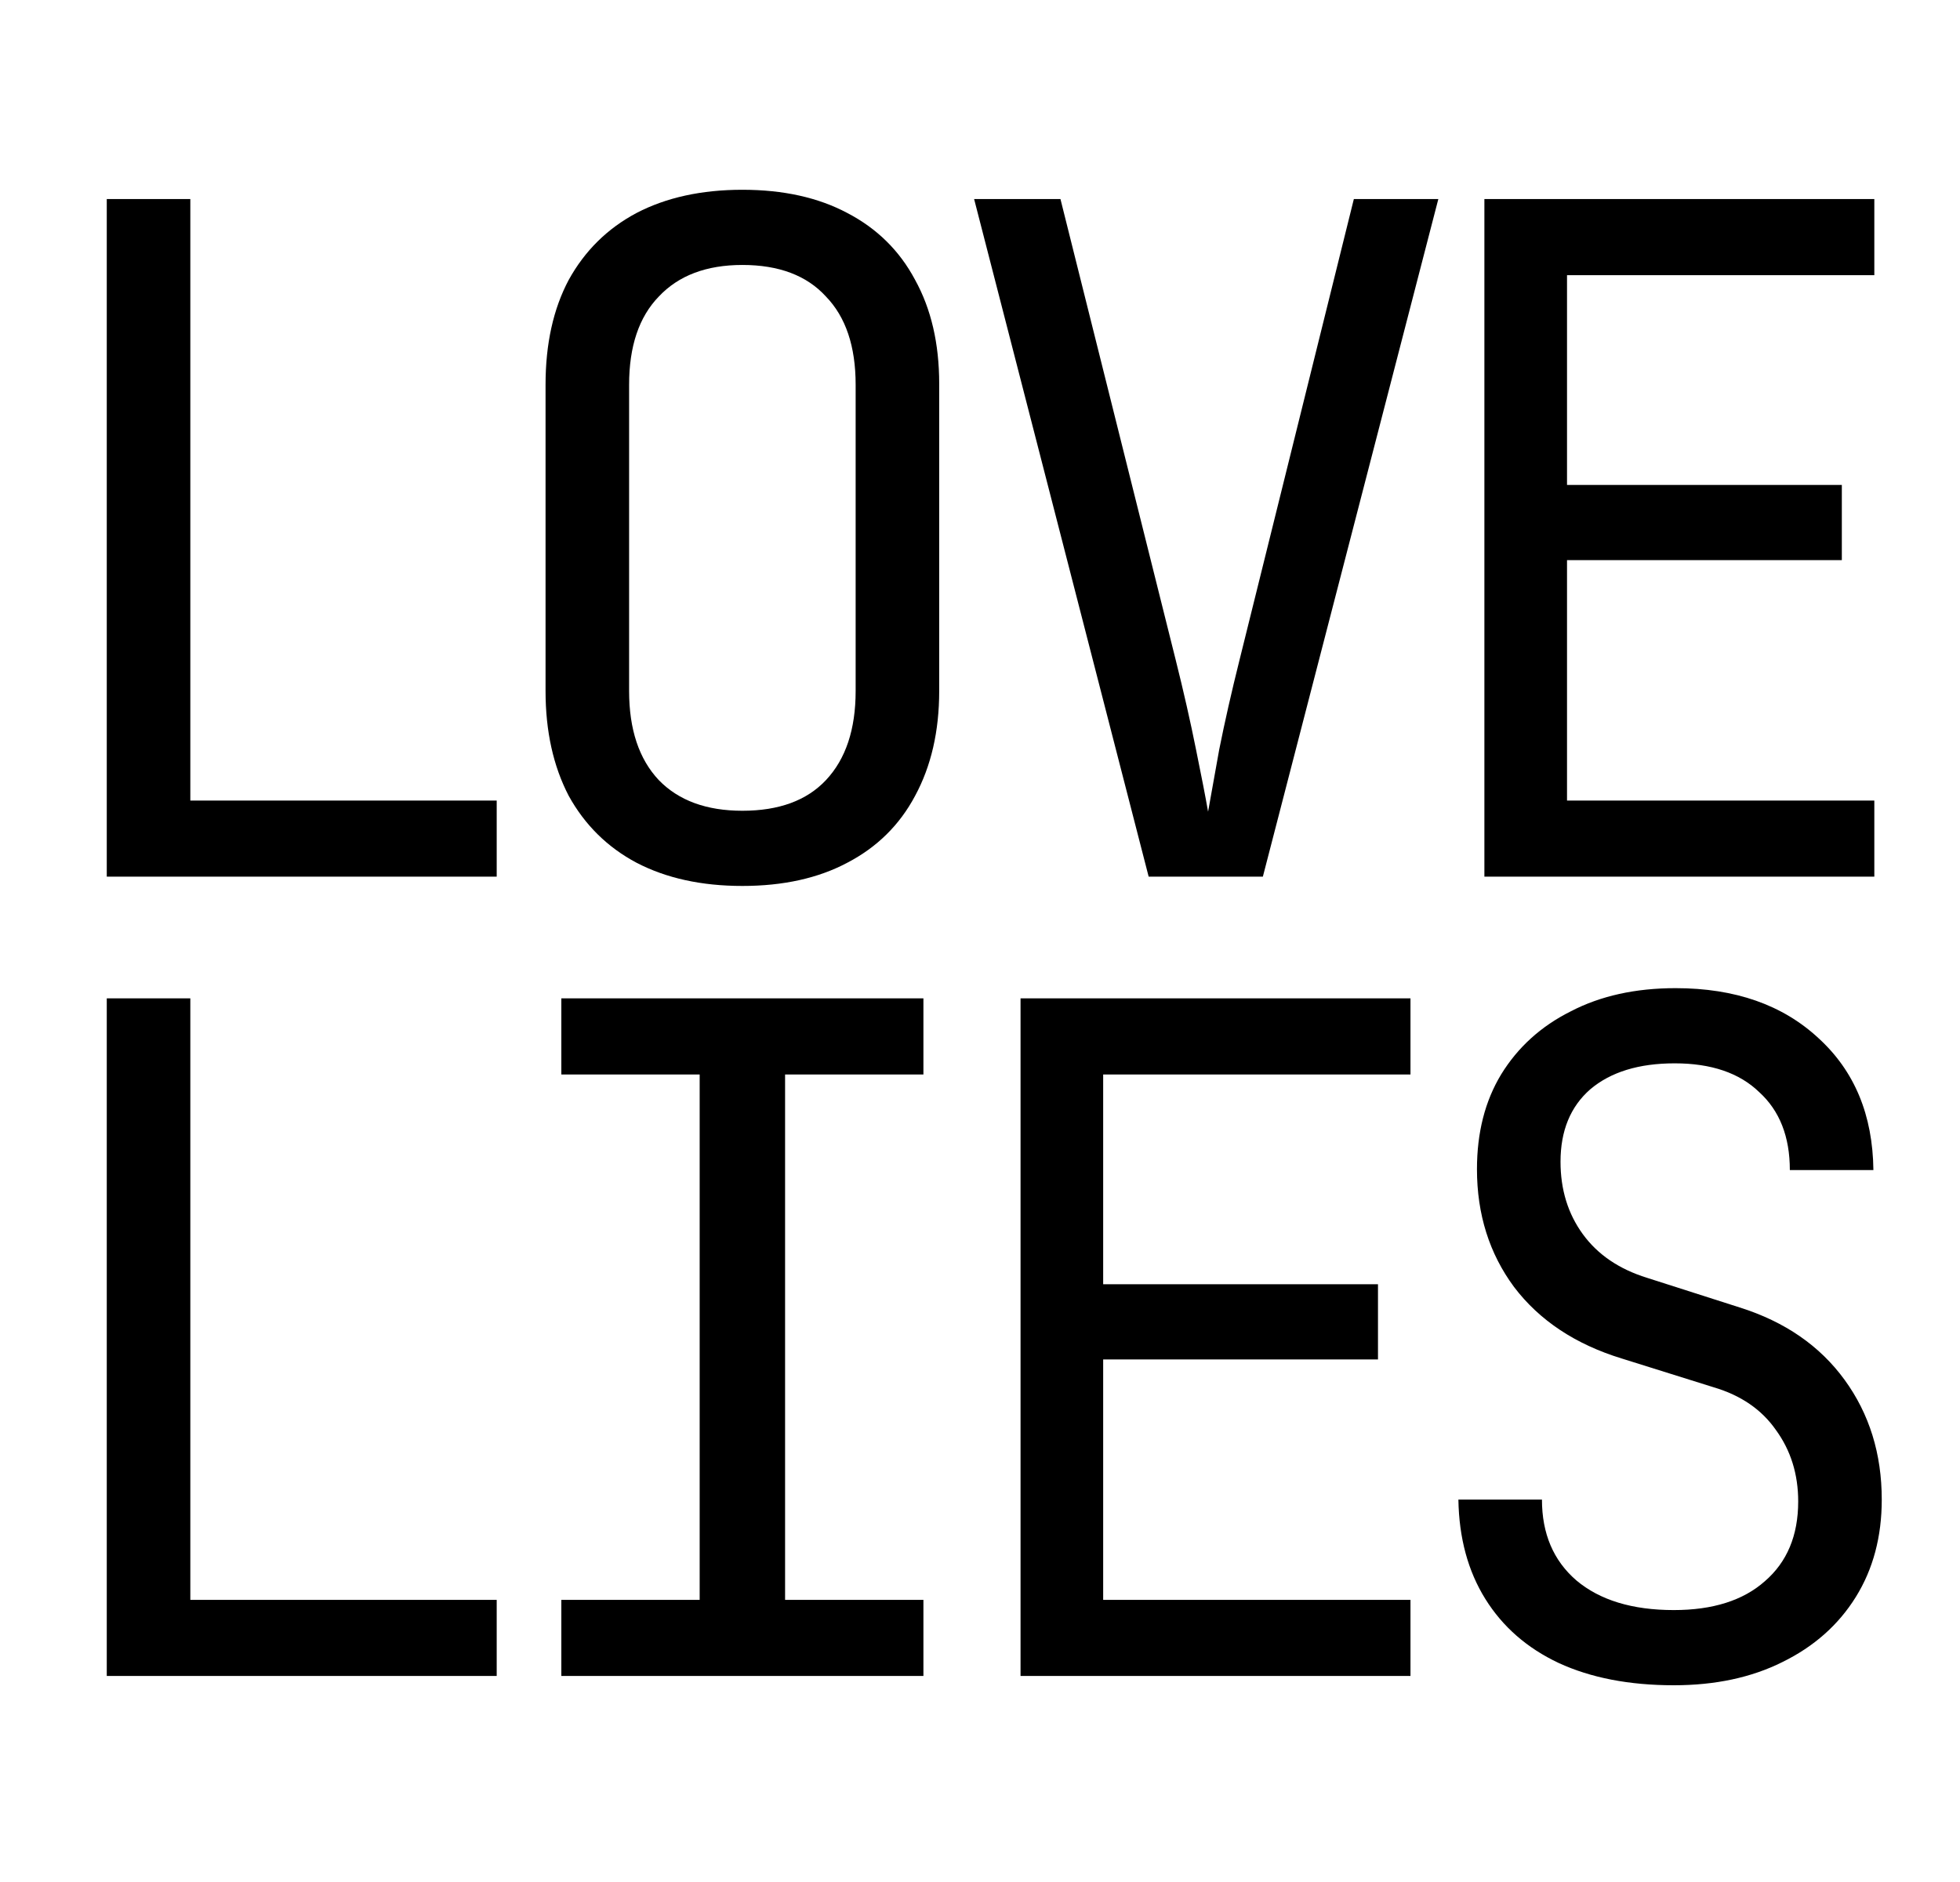 <svg width="76" height="73" viewBox="0 0 76 73" fill="none" xmlns="http://www.w3.org/2000/svg">
<g clip-path="url(#clip0_1_4)">
<path d="M4.14 65V38.72H7.38V62.048H19.26V65H4.14ZM21.766 65V62.048H27.13V41.672H21.766V38.72H35.806V41.672H30.442V62.048H35.806V65H21.766ZM39.572 65V38.72H54.692V41.672H42.776V49.808H53.432V52.724H42.776V62.048H54.692V65H39.572ZM64.902 65.36C63.174 65.36 61.686 65.072 60.438 64.496C59.214 63.92 58.266 63.092 57.594 62.012C56.922 60.932 56.574 59.648 56.55 58.16H59.79C59.79 59.48 60.234 60.524 61.122 61.292C62.034 62.06 63.294 62.444 64.902 62.444C66.414 62.444 67.59 62.072 68.43 61.328C69.294 60.584 69.726 59.552 69.726 58.232C69.726 57.176 69.438 56.252 68.862 55.46C68.31 54.668 67.506 54.116 66.45 53.804L62.886 52.688C61.086 52.136 59.694 51.212 58.71 49.916C57.75 48.62 57.27 47.096 57.27 45.344C57.27 43.928 57.582 42.704 58.206 41.672C58.854 40.616 59.754 39.8 60.906 39.224C62.058 38.624 63.414 38.324 64.974 38.324C67.278 38.324 69.126 38.972 70.518 40.268C71.91 41.54 72.618 43.244 72.642 45.38H69.402C69.402 44.084 69.006 43.076 68.214 42.356C67.446 41.612 66.354 41.24 64.938 41.24C63.546 41.24 62.454 41.576 61.662 42.248C60.894 42.92 60.51 43.856 60.51 45.056C60.51 46.136 60.798 47.072 61.374 47.864C61.95 48.656 62.778 49.22 63.858 49.556L67.458 50.708C69.21 51.26 70.566 52.196 71.526 53.516C72.486 54.836 72.966 56.384 72.966 58.16C72.966 59.6 72.63 60.86 71.958 61.94C71.286 63.02 70.338 63.86 69.114 64.46C67.914 65.06 66.51 65.36 64.902 65.36Z" fill="black"/>
<path d="M4.14 34V7.72H7.38V31.048H19.26V34H4.14ZM28.786 34.36C27.202 34.36 25.834 34.06 24.682 33.46C23.554 32.86 22.678 31.996 22.054 30.868C21.454 29.716 21.154 28.36 21.154 26.8V14.92C21.154 13.336 21.454 11.98 22.054 10.852C22.678 9.724 23.554 8.86 24.682 8.26C25.834 7.66 27.202 7.36 28.786 7.36C30.37 7.36 31.726 7.66 32.854 8.26C34.006 8.86 34.882 9.724 35.482 10.852C36.106 11.98 36.418 13.324 36.418 14.884V26.8C36.418 28.36 36.106 29.716 35.482 30.868C34.882 31.996 34.006 32.86 32.854 33.46C31.726 34.06 30.37 34.36 28.786 34.36ZM28.786 31.444C30.202 31.444 31.282 31.048 32.026 30.256C32.794 29.44 33.178 28.288 33.178 26.8V14.92C33.178 13.432 32.794 12.292 32.026 11.5C31.282 10.684 30.202 10.276 28.786 10.276C27.394 10.276 26.314 10.684 25.546 11.5C24.778 12.292 24.394 13.432 24.394 14.92V26.8C24.394 28.288 24.778 29.44 25.546 30.256C26.314 31.048 27.394 31.444 28.786 31.444ZM44.54 34L37.772 7.72H41.12L45.584 25.576C45.896 26.824 46.16 27.988 46.376 29.068C46.592 30.124 46.748 30.928 46.844 31.48C46.94 30.928 47.084 30.124 47.276 29.068C47.492 27.988 47.756 26.824 48.068 25.576L52.496 7.72H55.772L48.968 34H44.54ZM57.558 34V7.72H72.678V10.672H60.762V18.808H71.418V21.724H60.762V31.048H72.678V34H57.558Z" fill="black"/>
</g>
<defs>
<clipPath id="clip0_1_4">
<rect width="76" height="73" fill="white"/>
</clipPath>
</defs>
</svg>
